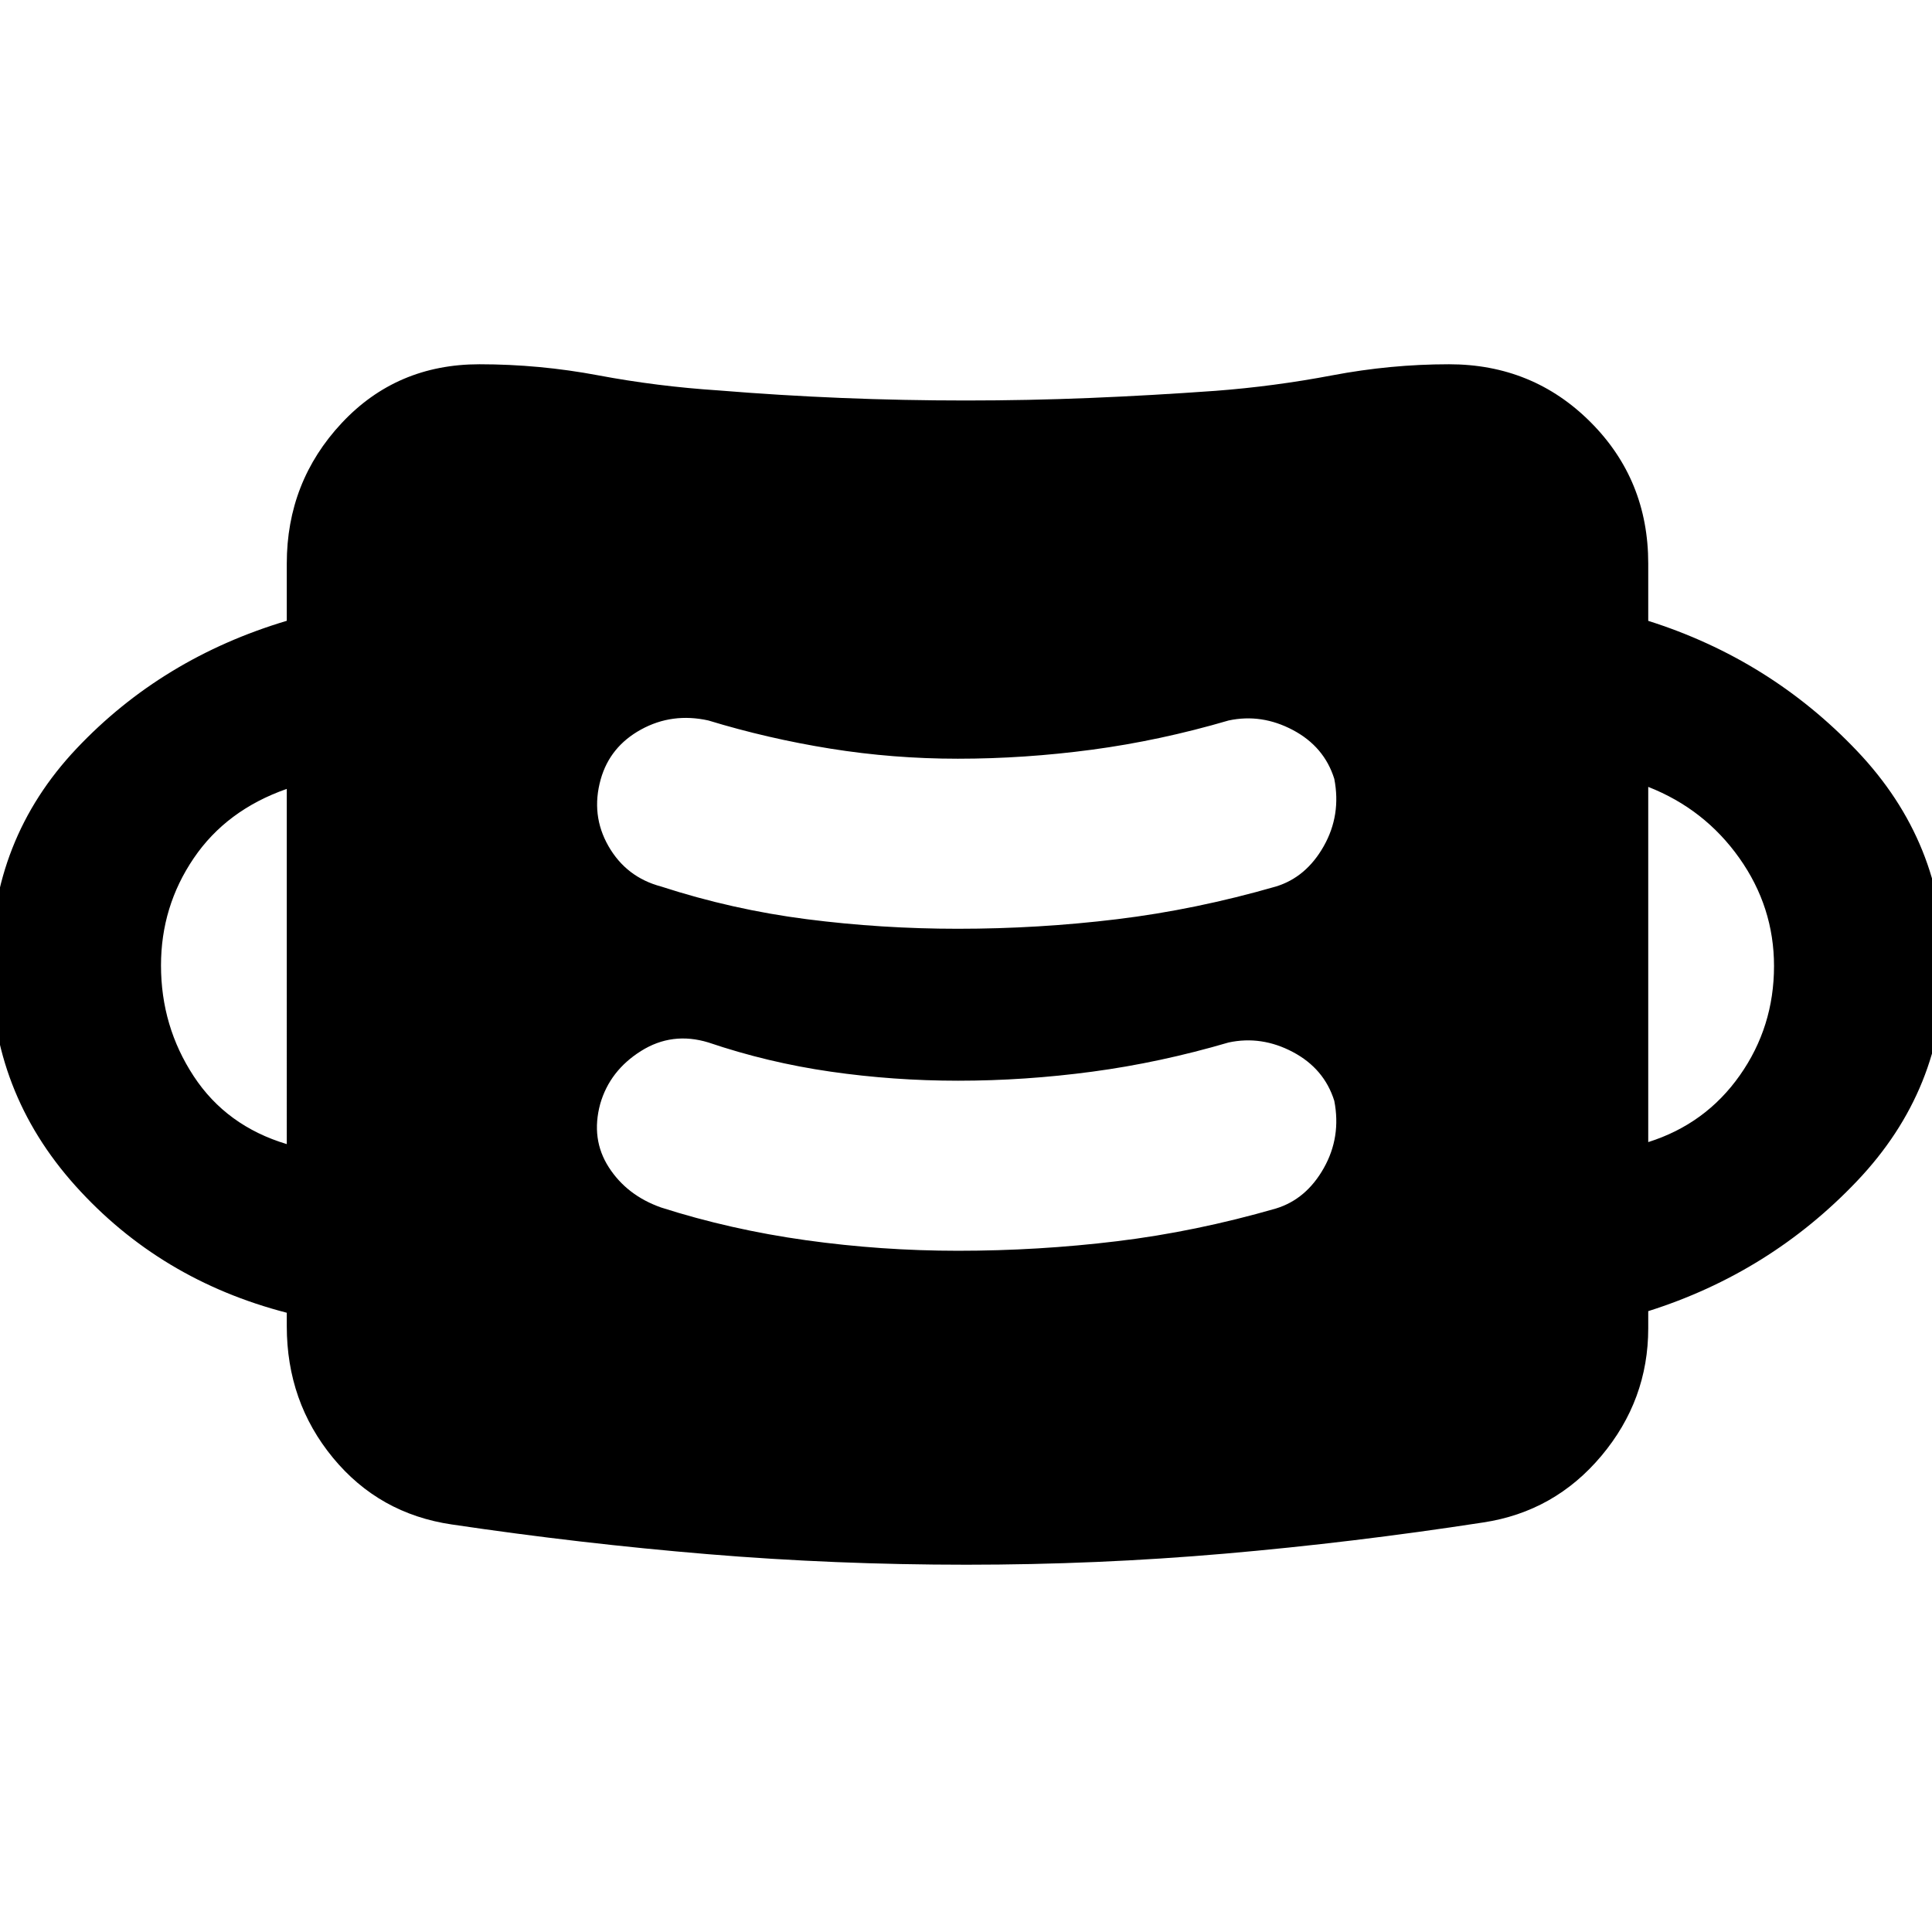 <svg xmlns="http://www.w3.org/2000/svg" height="48" viewBox="0 -960 960 960" width="48"><path d="M480.25-182.5q-65.44 0-128.62-5.25Q288.44-193 224.5-202.5q-36.13-5.3-59.07-33.15Q142.5-263.5 142.5-301v-6.7q-63-16.3-105-63.05T-4.5-480q0-63 42.5-108t104.5-63.53V-680q0-40.59 27.29-69.79Q197.09-779 238.23-779q29.76 0 59.02 5.5 29.25 5.5 59.83 7.5 30.58 2.5 61.17 3.75 30.58 1.25 61.66 1.25 31.09 0 61.59-1.25 30.5-1.25 62.5-3.55 29-2.2 58-7.7t58-5.5q41.59 0 70.29 28.71Q819-721.59 819-680v28.5q60.5 19.14 103.75 64.64T966-480q0 61.36-43.25 106.86T819-308.5v8.5q0 35.66-23.28 63.41-23.29 27.75-58.72 33.09-64.94 10-128.38 15.5-63.43 5.5-128.37 5.5Zm-4.25-156q40.04 0 79.08-4.75T634-359.5q15.02-4.58 23.76-20.04Q666.5-395 663-413q-5-16-20.57-24.25T610.5-442q-34.1 10-67.7 14.5t-66.7 4.5q-32.1 0-63.35-4.5T352-442q-18-5.5-33.5 4.25t-20.25 26.25Q293.5-394 302.5-380t26 20q34.38 11 71.92 16.25T476-338.5Zm-333.5-53V-568q-30 10.5-46.25 34.46Q80-509.59 80-480.3q0 30.3 16.25 55.05 16.25 24.75 46.25 33.75Zm676.5-1q28.5-9 45.5-33.15 17-24.14 17-54.32 0-29.35-17.25-53.69Q847-558 819-569v176.5Zm-343-106q40.04 0 79.08-4.75T634-519.5q15.02-4.58 23.76-20.04Q666.5-555 663-573q-5-16-20.57-24.25T610.5-602q-34.14 10-67.78 14.5t-66.79 4.5q-32.14 0-63.29-5-31.14-5-60.64-14-18-4-33.46 4.49t-20.04 24.72q-5 17.79 3.86 33.25 8.87 15.46 26.14 20.04 35.38 11.5 72.42 16.25T476-498.5Z"/></svg>